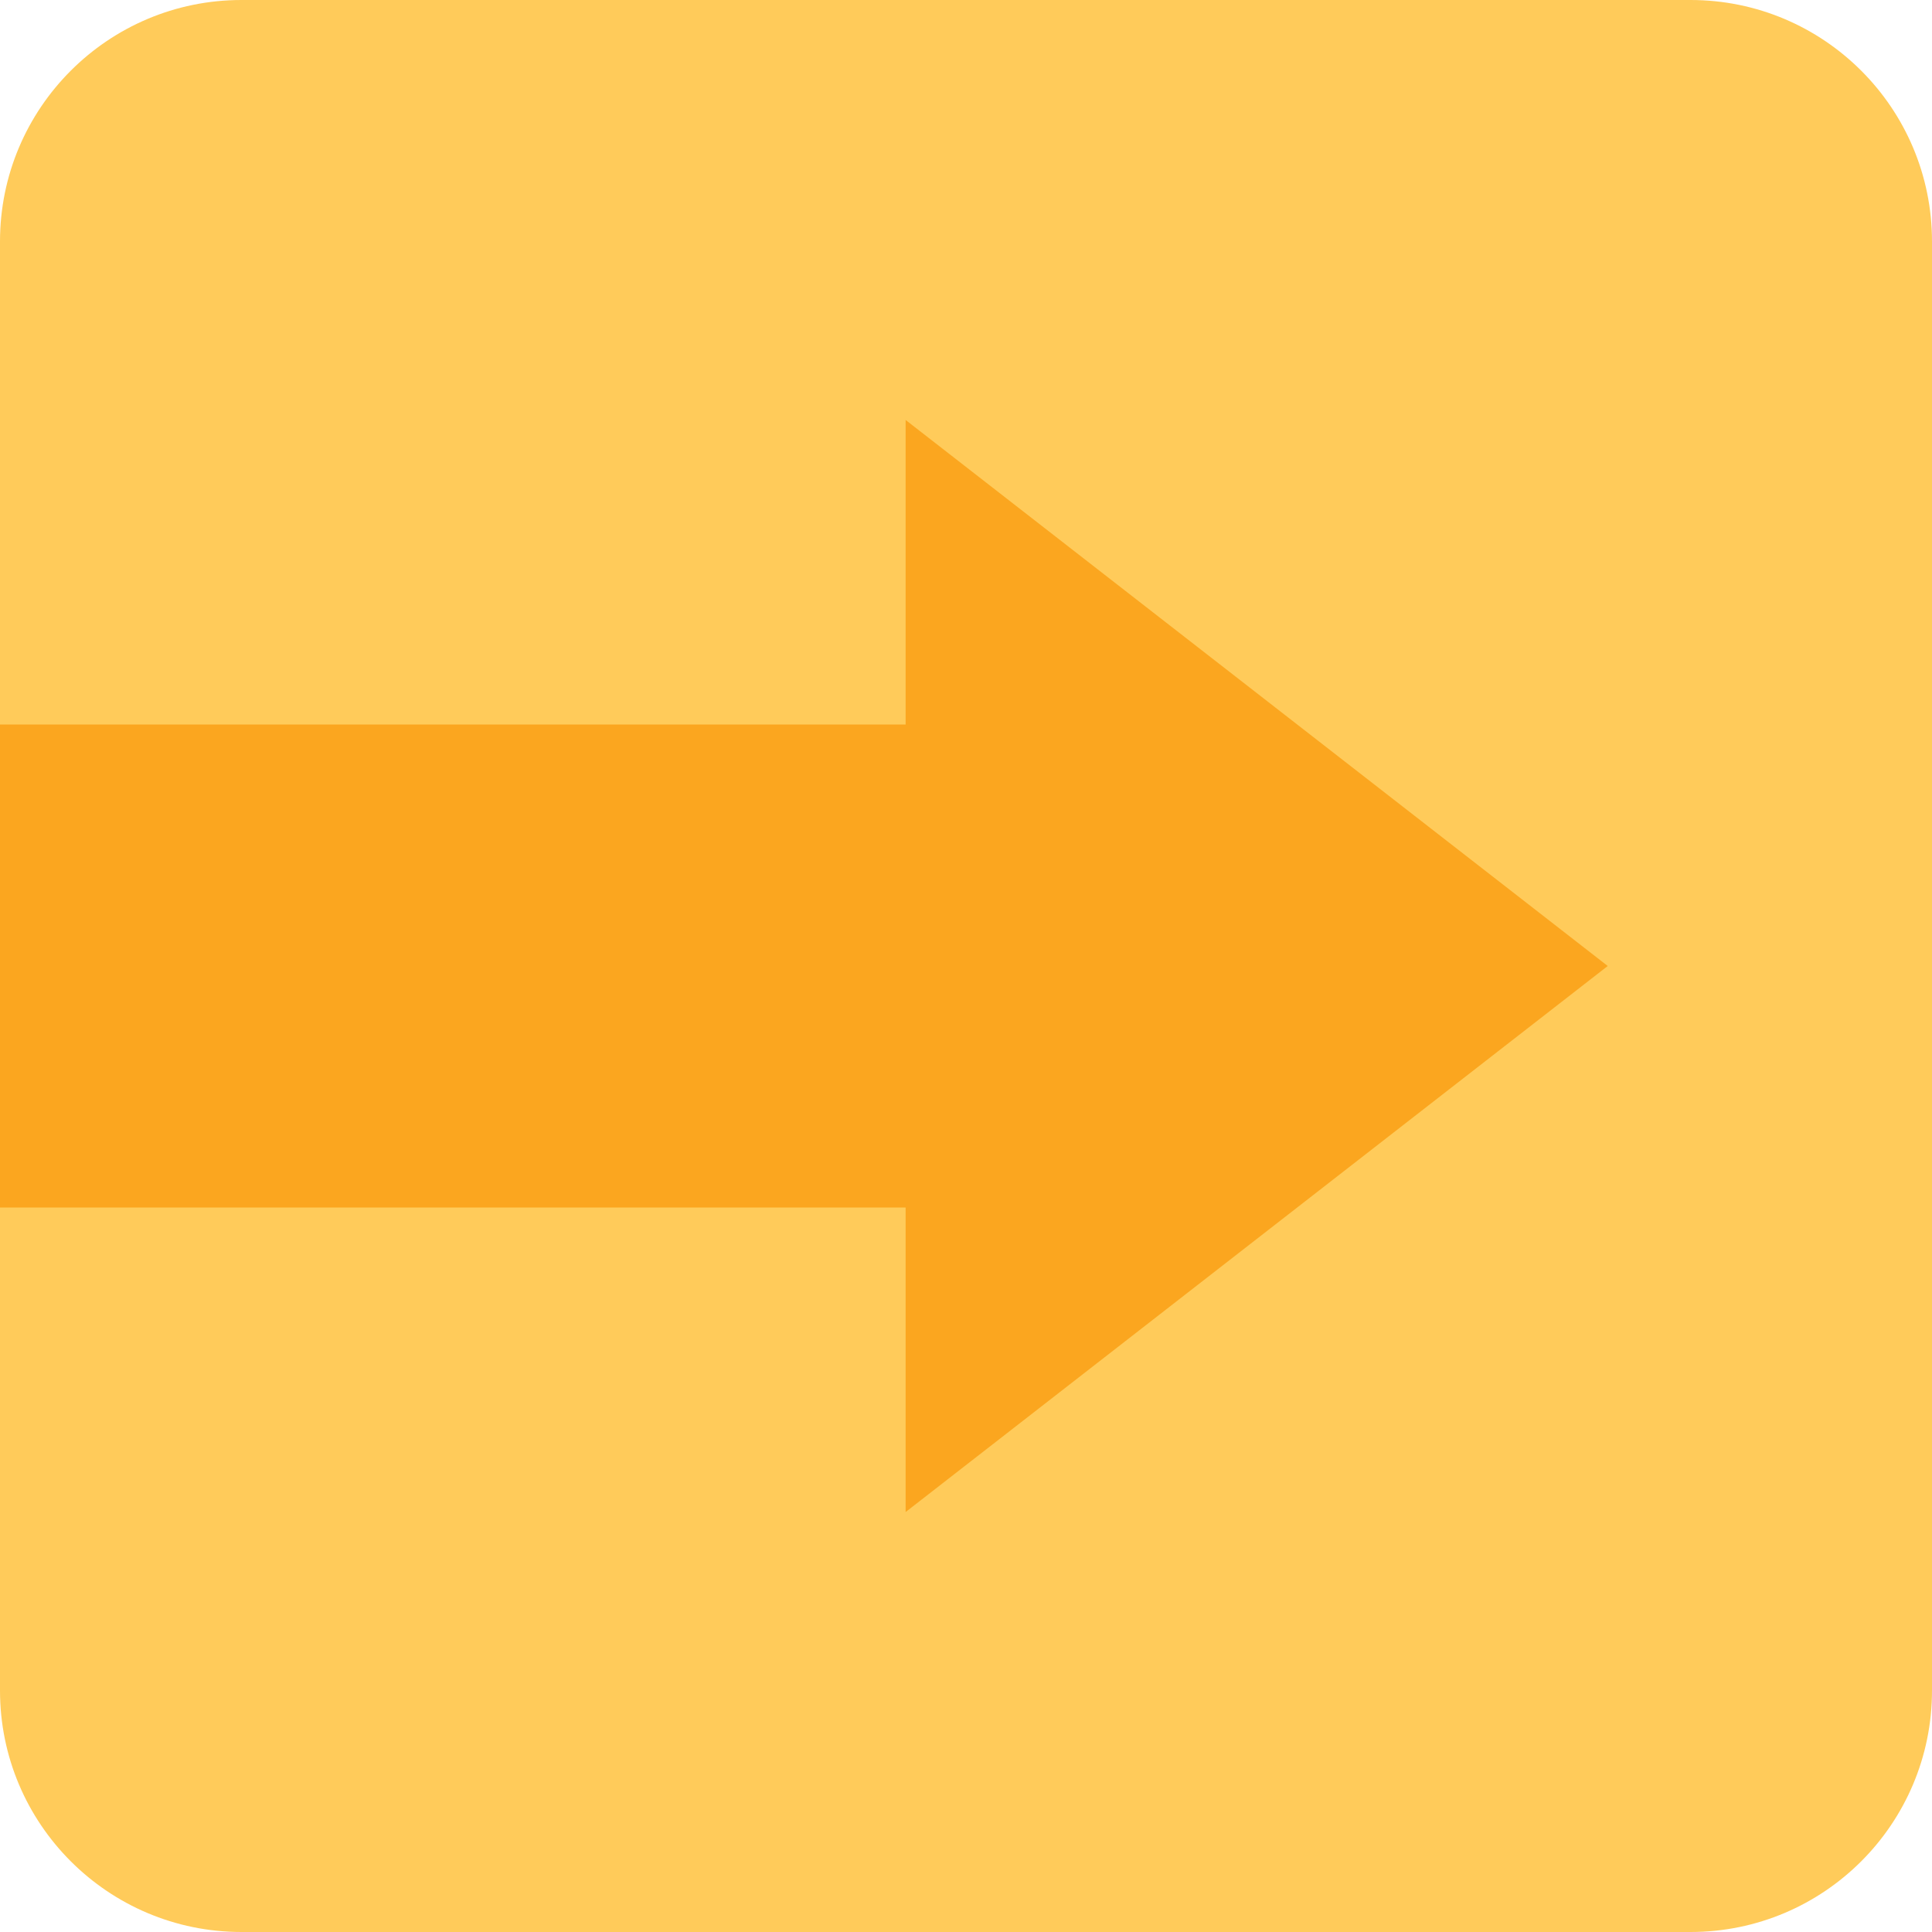 <svg height="512pt" viewBox="0 0 512 512" width="512pt" xmlns="http://www.w3.org/2000/svg"><path d="m64 0h384c35.348 0 64 28.652 64 64v384c0 35.348-28.652 64-64 64h-384c-35.348 0-64-28.652-64-64v-384c0-35.348 28.652-64 64-64zm0 0" fill="#ffcb5a"/><path d="m240 400.703v-80.703h-240v-128h240v-80.703l186.062 144.703zm0 0" fill="#fba61f"/></svg>